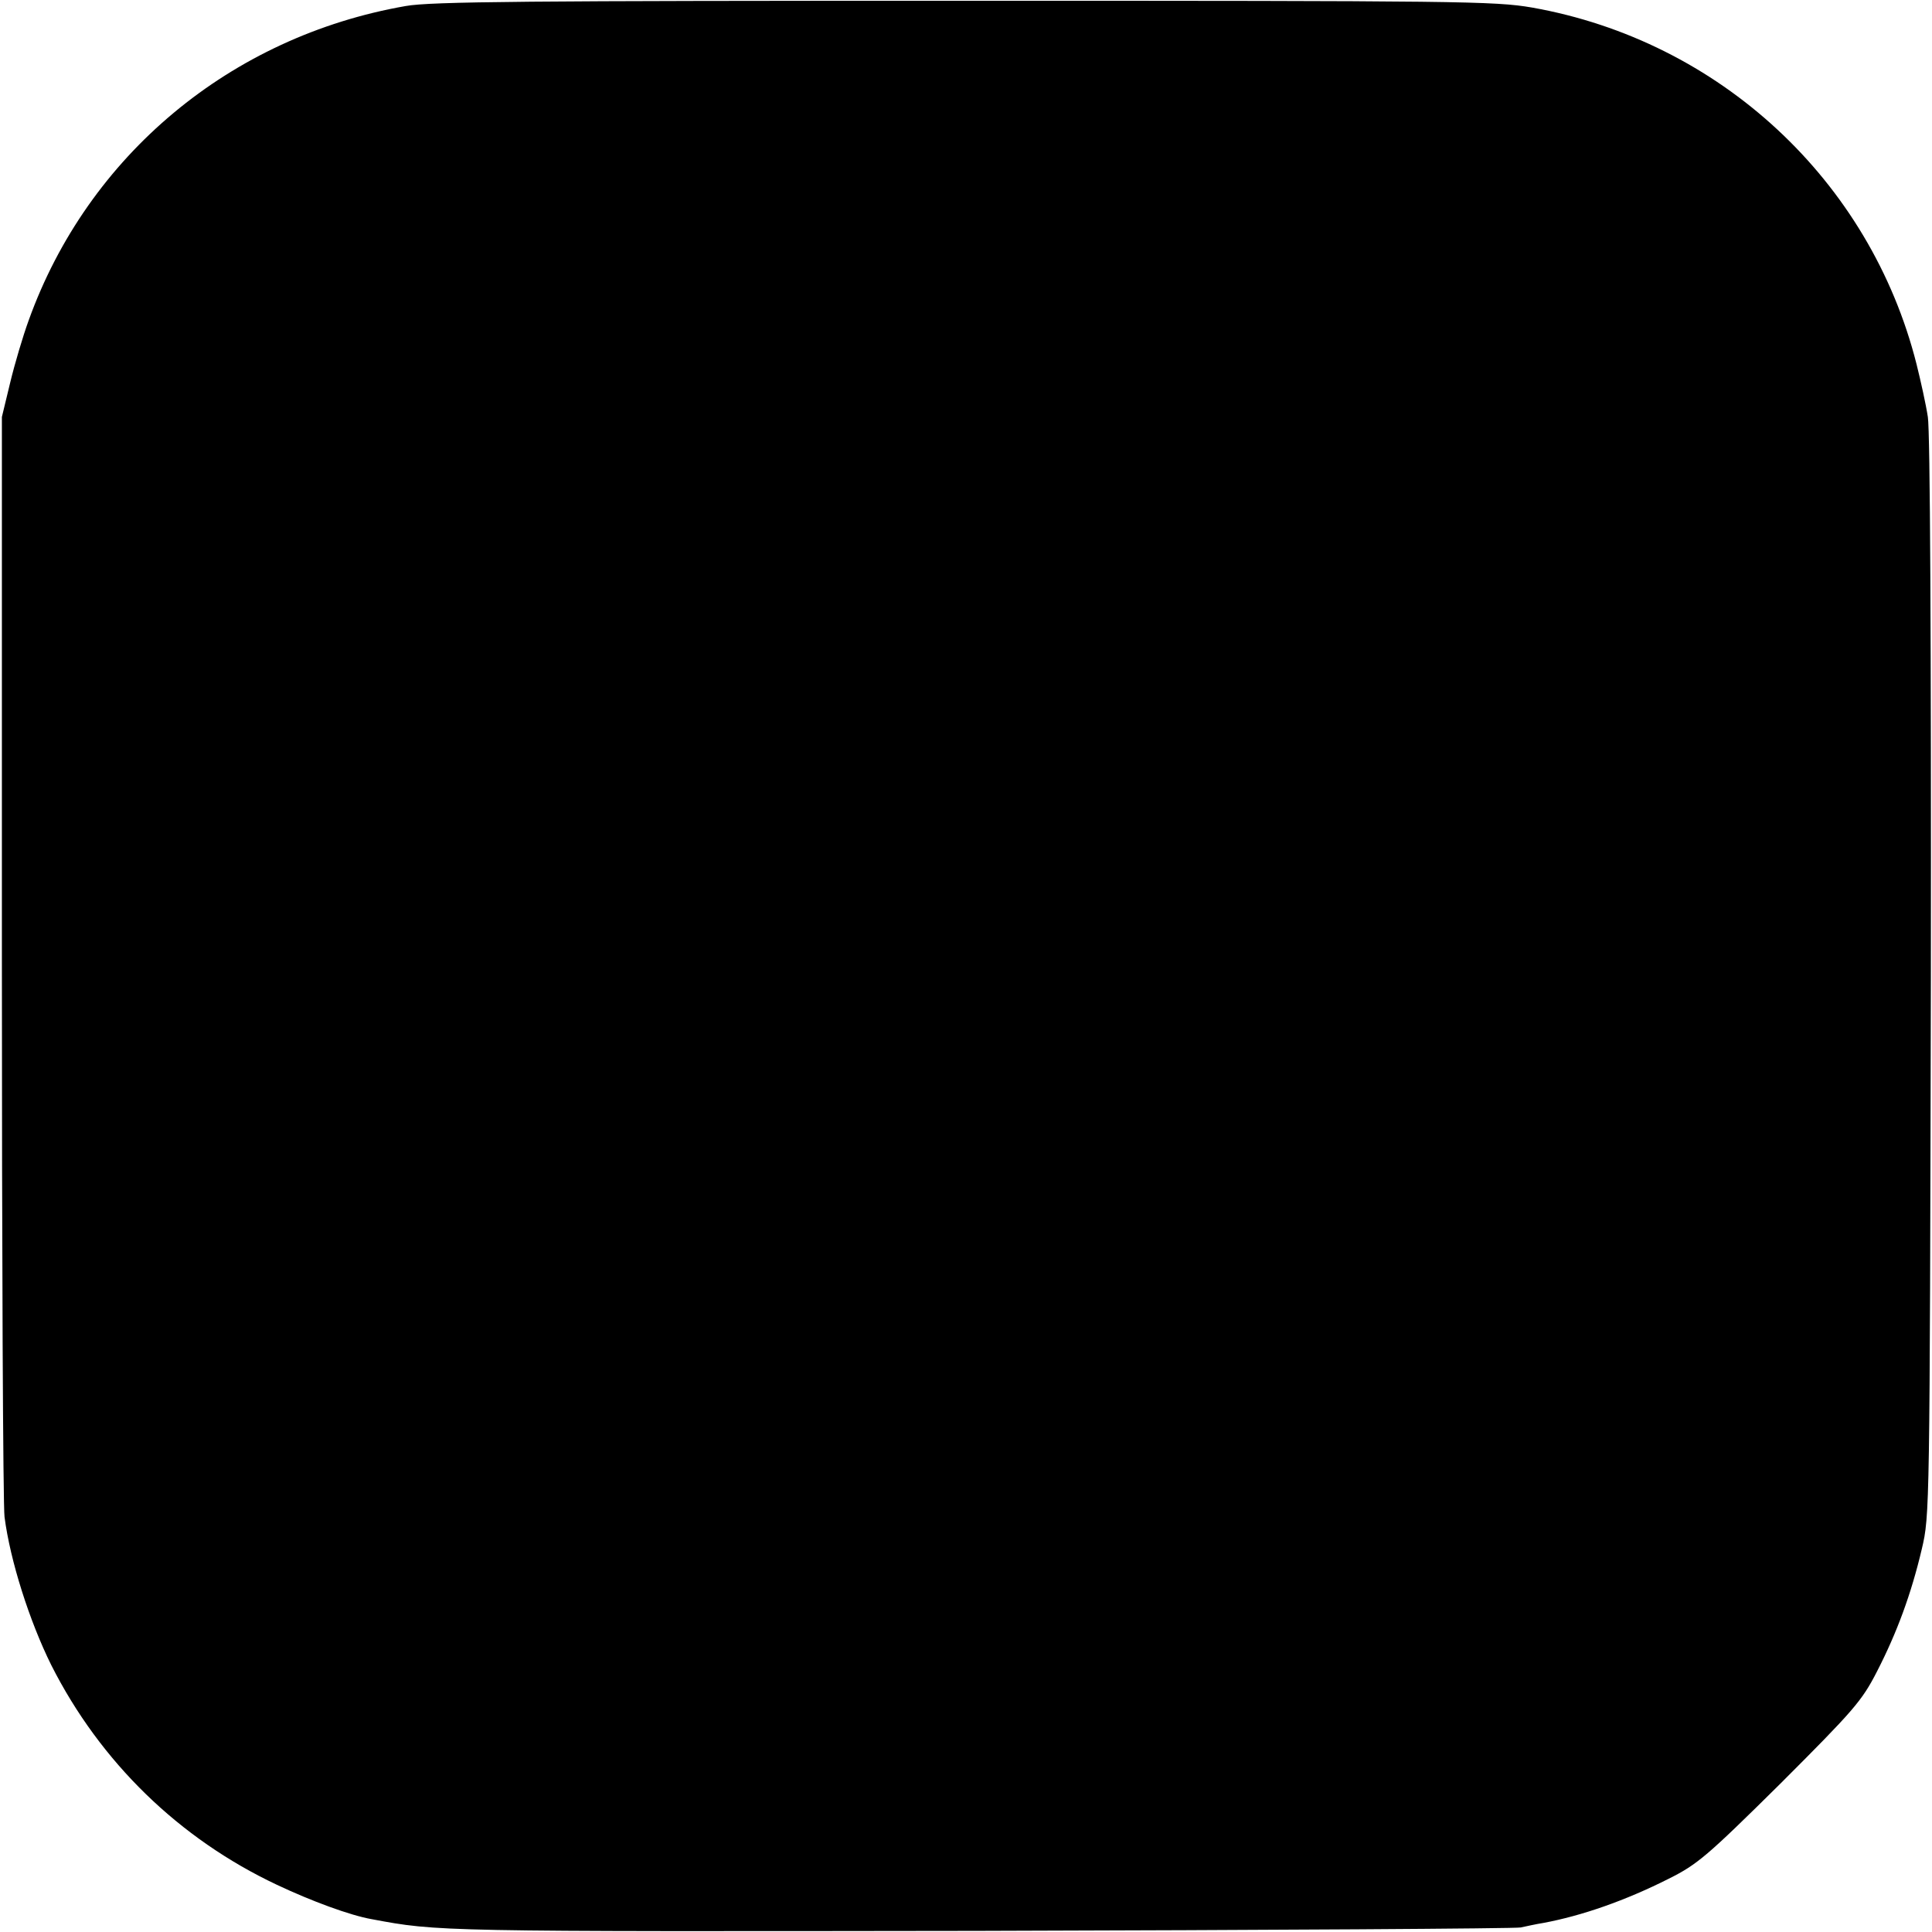 <?xml version="1.0" standalone="no"?>
<!DOCTYPE svg PUBLIC "-//W3C//DTD SVG 20010904//EN"
 "http://www.w3.org/TR/2001/REC-SVG-20010904/DTD/svg10.dtd">
<svg version="1.0" xmlns="http://www.w3.org/2000/svg"
 width="512pt" height="512pt" viewBox="0 0 512 512"
 preserveAspectRatio="xMidYMid meet">
<g transform="translate(0,512) scale(0.1,-0.1)"
fill="#000000" stroke="none">
<path d="M1075 5104 c-464 -81 -842 -396 -999 -833 -15 -41 -37 -115 -49 -165
l-22 -91 0 -1430 c0 -786 3 -1455 7 -1485 15 -116 66 -276 124 -393 130 -257
339 -460 598 -582 91 -43 194 -81 251 -91 176 -33 173 -33 1605 -31 778 2
1426 6 1440 9 14 3 41 9 60 12 102 19 217 59 332 117 76 38 101 59 296 252
195 195 216 219 256 297 53 103 91 206 119 325 21 89 21 99 24 1515 1 889 -2
1448 -8 1485 -5 33 -19 96 -30 140 -123 487 -522 857 -1019 945 -99 17 -188
18 -1505 18 -1152 0 -1414 -2 -1480 -14z"/>
</g>
</svg>
